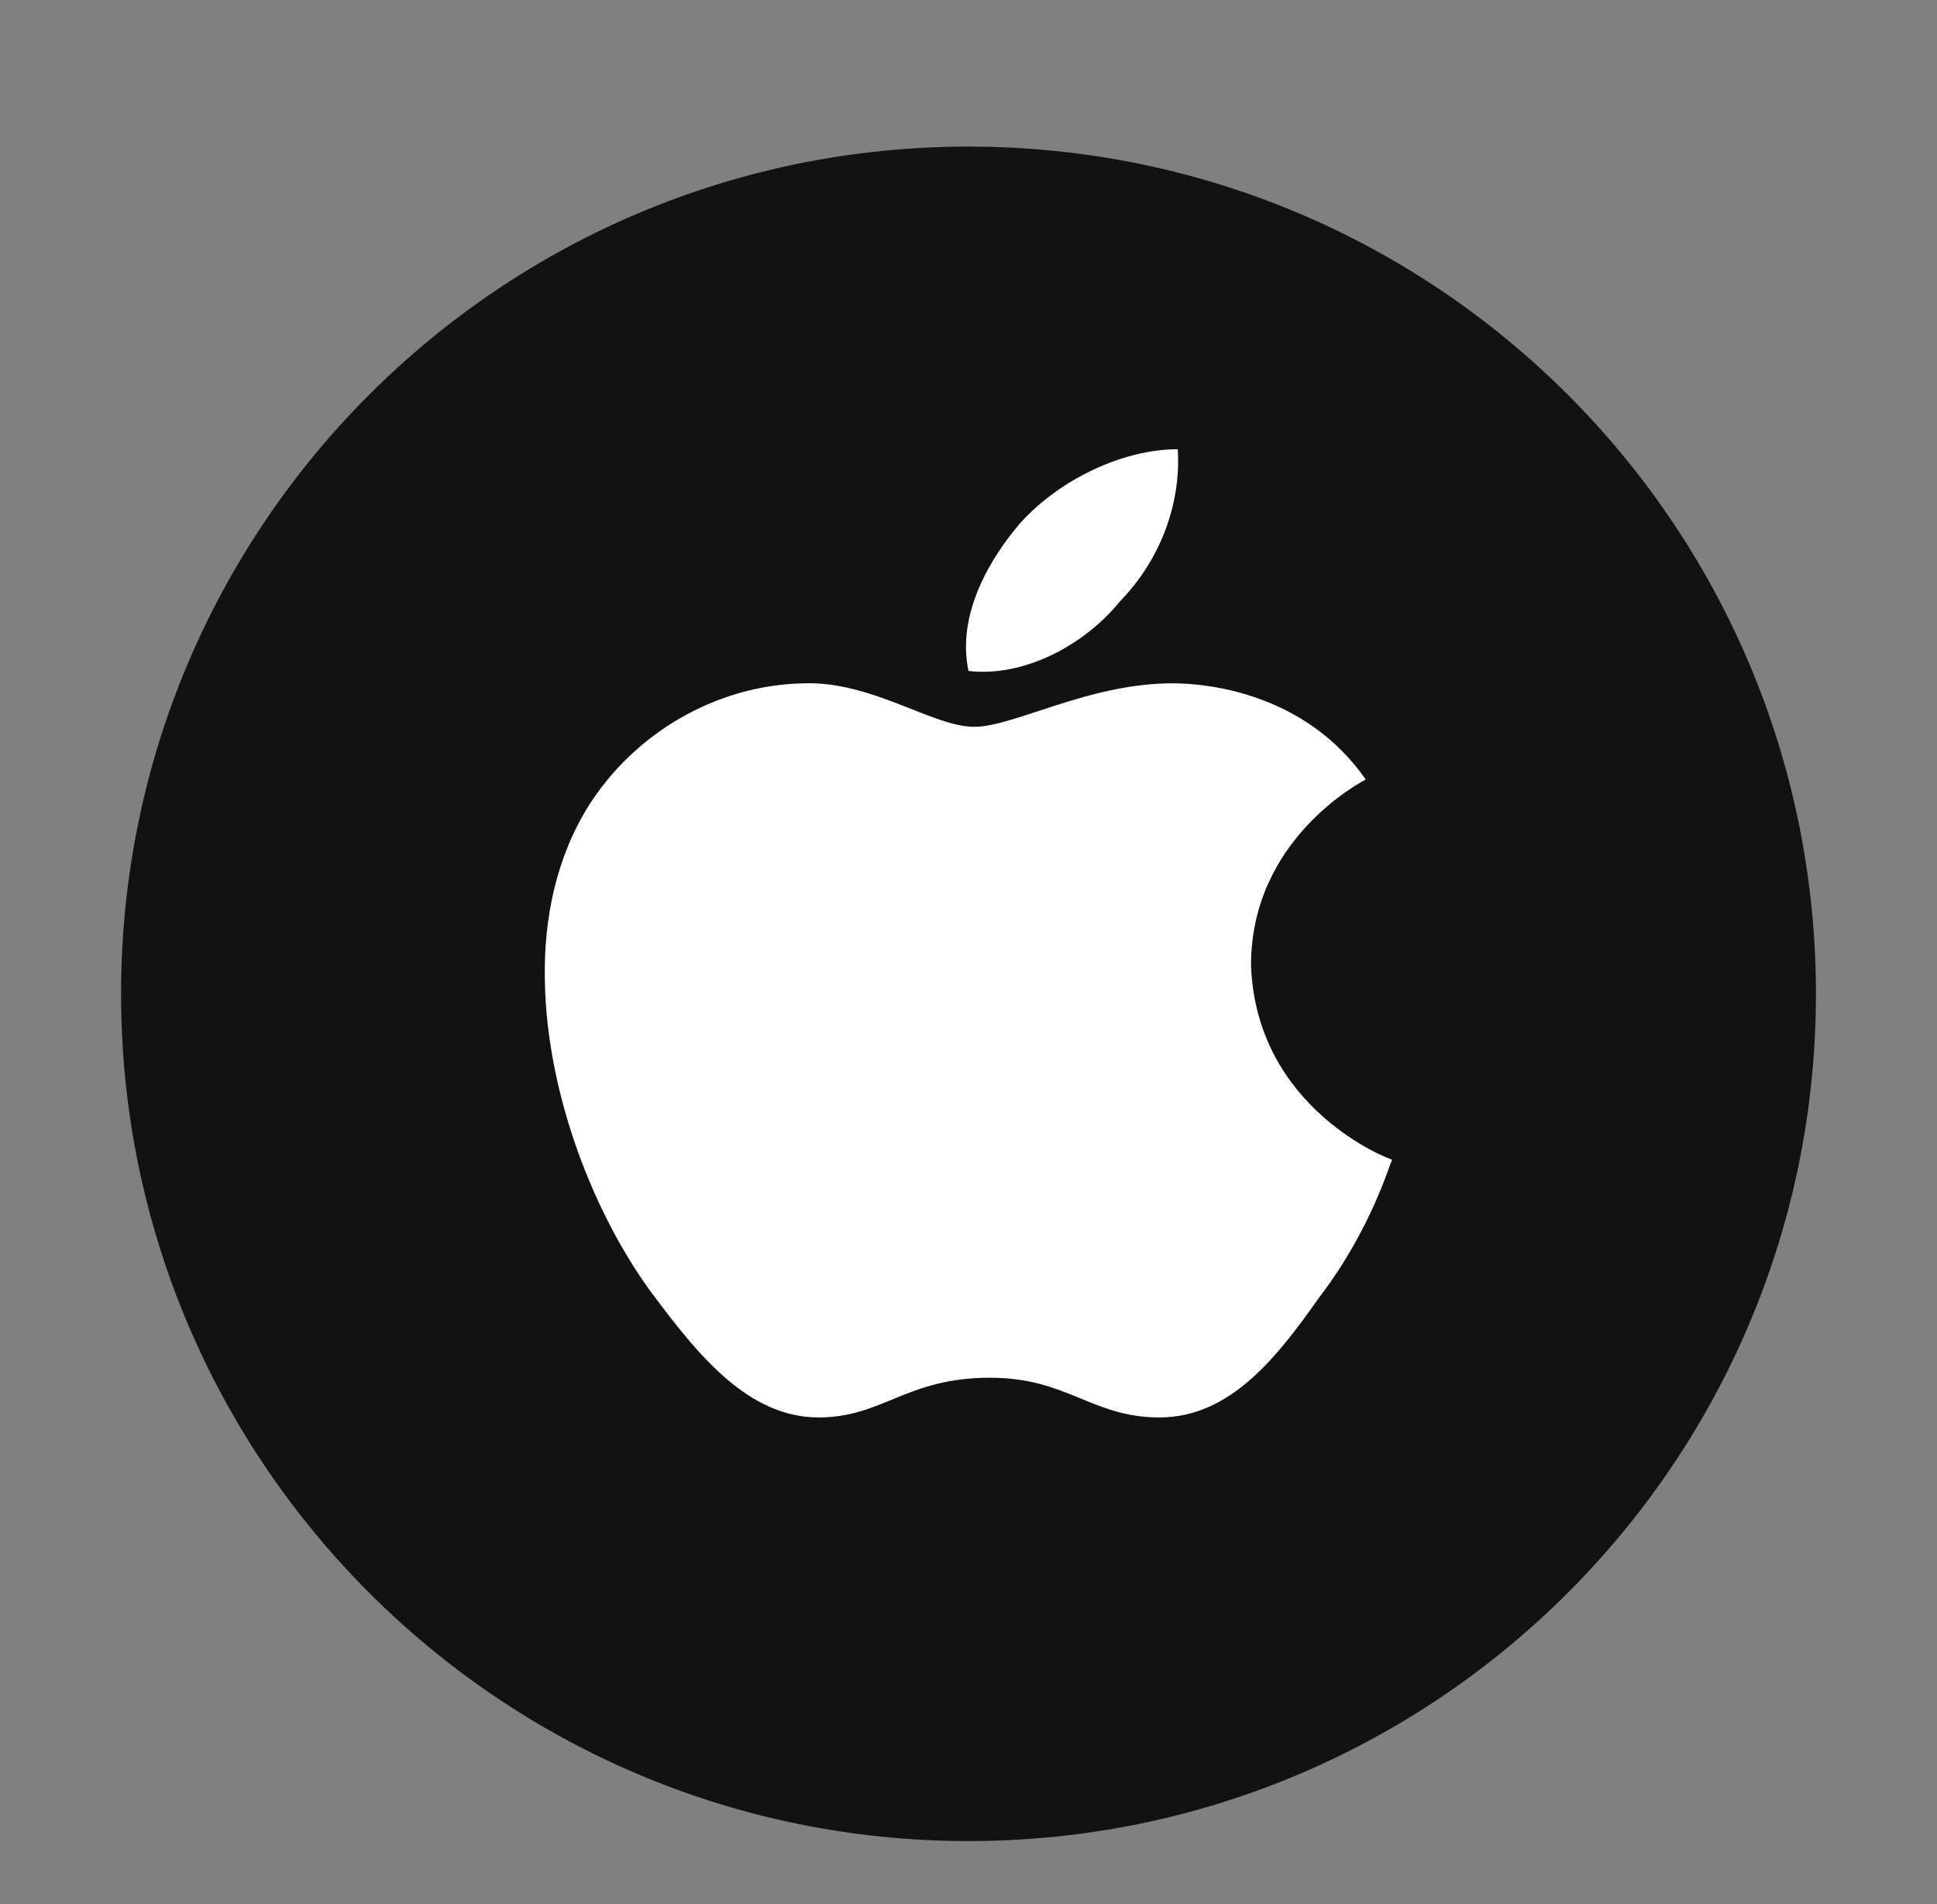 <svg width="60" height="59" viewBox="0 0 60 59" fill="none" xmlns="http://www.w3.org/2000/svg">
<rect x="0" y="0" width="60" height="59" fill="#808080" stroke="none"/>
<path d="M56.25 30.793C56.25 45.282 44.503 57.042 30 57.042C15.497 57.042 3.75 45.282 3.75 30.793C3.75 16.289 15.497 4.542 30 4.542C44.503 4.542 56.25 16.289 56.25 30.793Z" fill="#121212"/>
<path d="M42.304 24.15C42.161 24.234 38.751 25.997 38.751 29.907C38.911 34.366 43.054 35.93 43.125 35.93C43.054 36.014 42.5 38.06 40.858 40.206C39.554 42.054 38.108 43.917 35.911 43.917C33.822 43.917 33.072 42.686 30.662 42.686C28.073 42.686 27.34 43.917 25.358 43.917C23.161 43.917 21.608 41.954 20.234 40.123C18.448 37.727 16.931 33.967 16.877 30.357C16.841 28.443 17.235 26.562 18.234 24.965C19.644 22.735 22.162 21.221 24.912 21.171C27.019 21.105 28.894 22.519 30.179 22.519C31.412 22.519 33.715 21.171 36.321 21.171C37.446 21.172 40.446 21.488 42.304 24.15ZM30.001 20.789C29.626 19.042 30.662 17.295 31.626 16.18C32.858 14.832 34.804 13.918 36.482 13.918C36.589 15.665 35.91 17.378 34.697 18.626C33.608 19.974 31.733 20.989 30.001 20.789Z" fill="white"/>
</svg>
